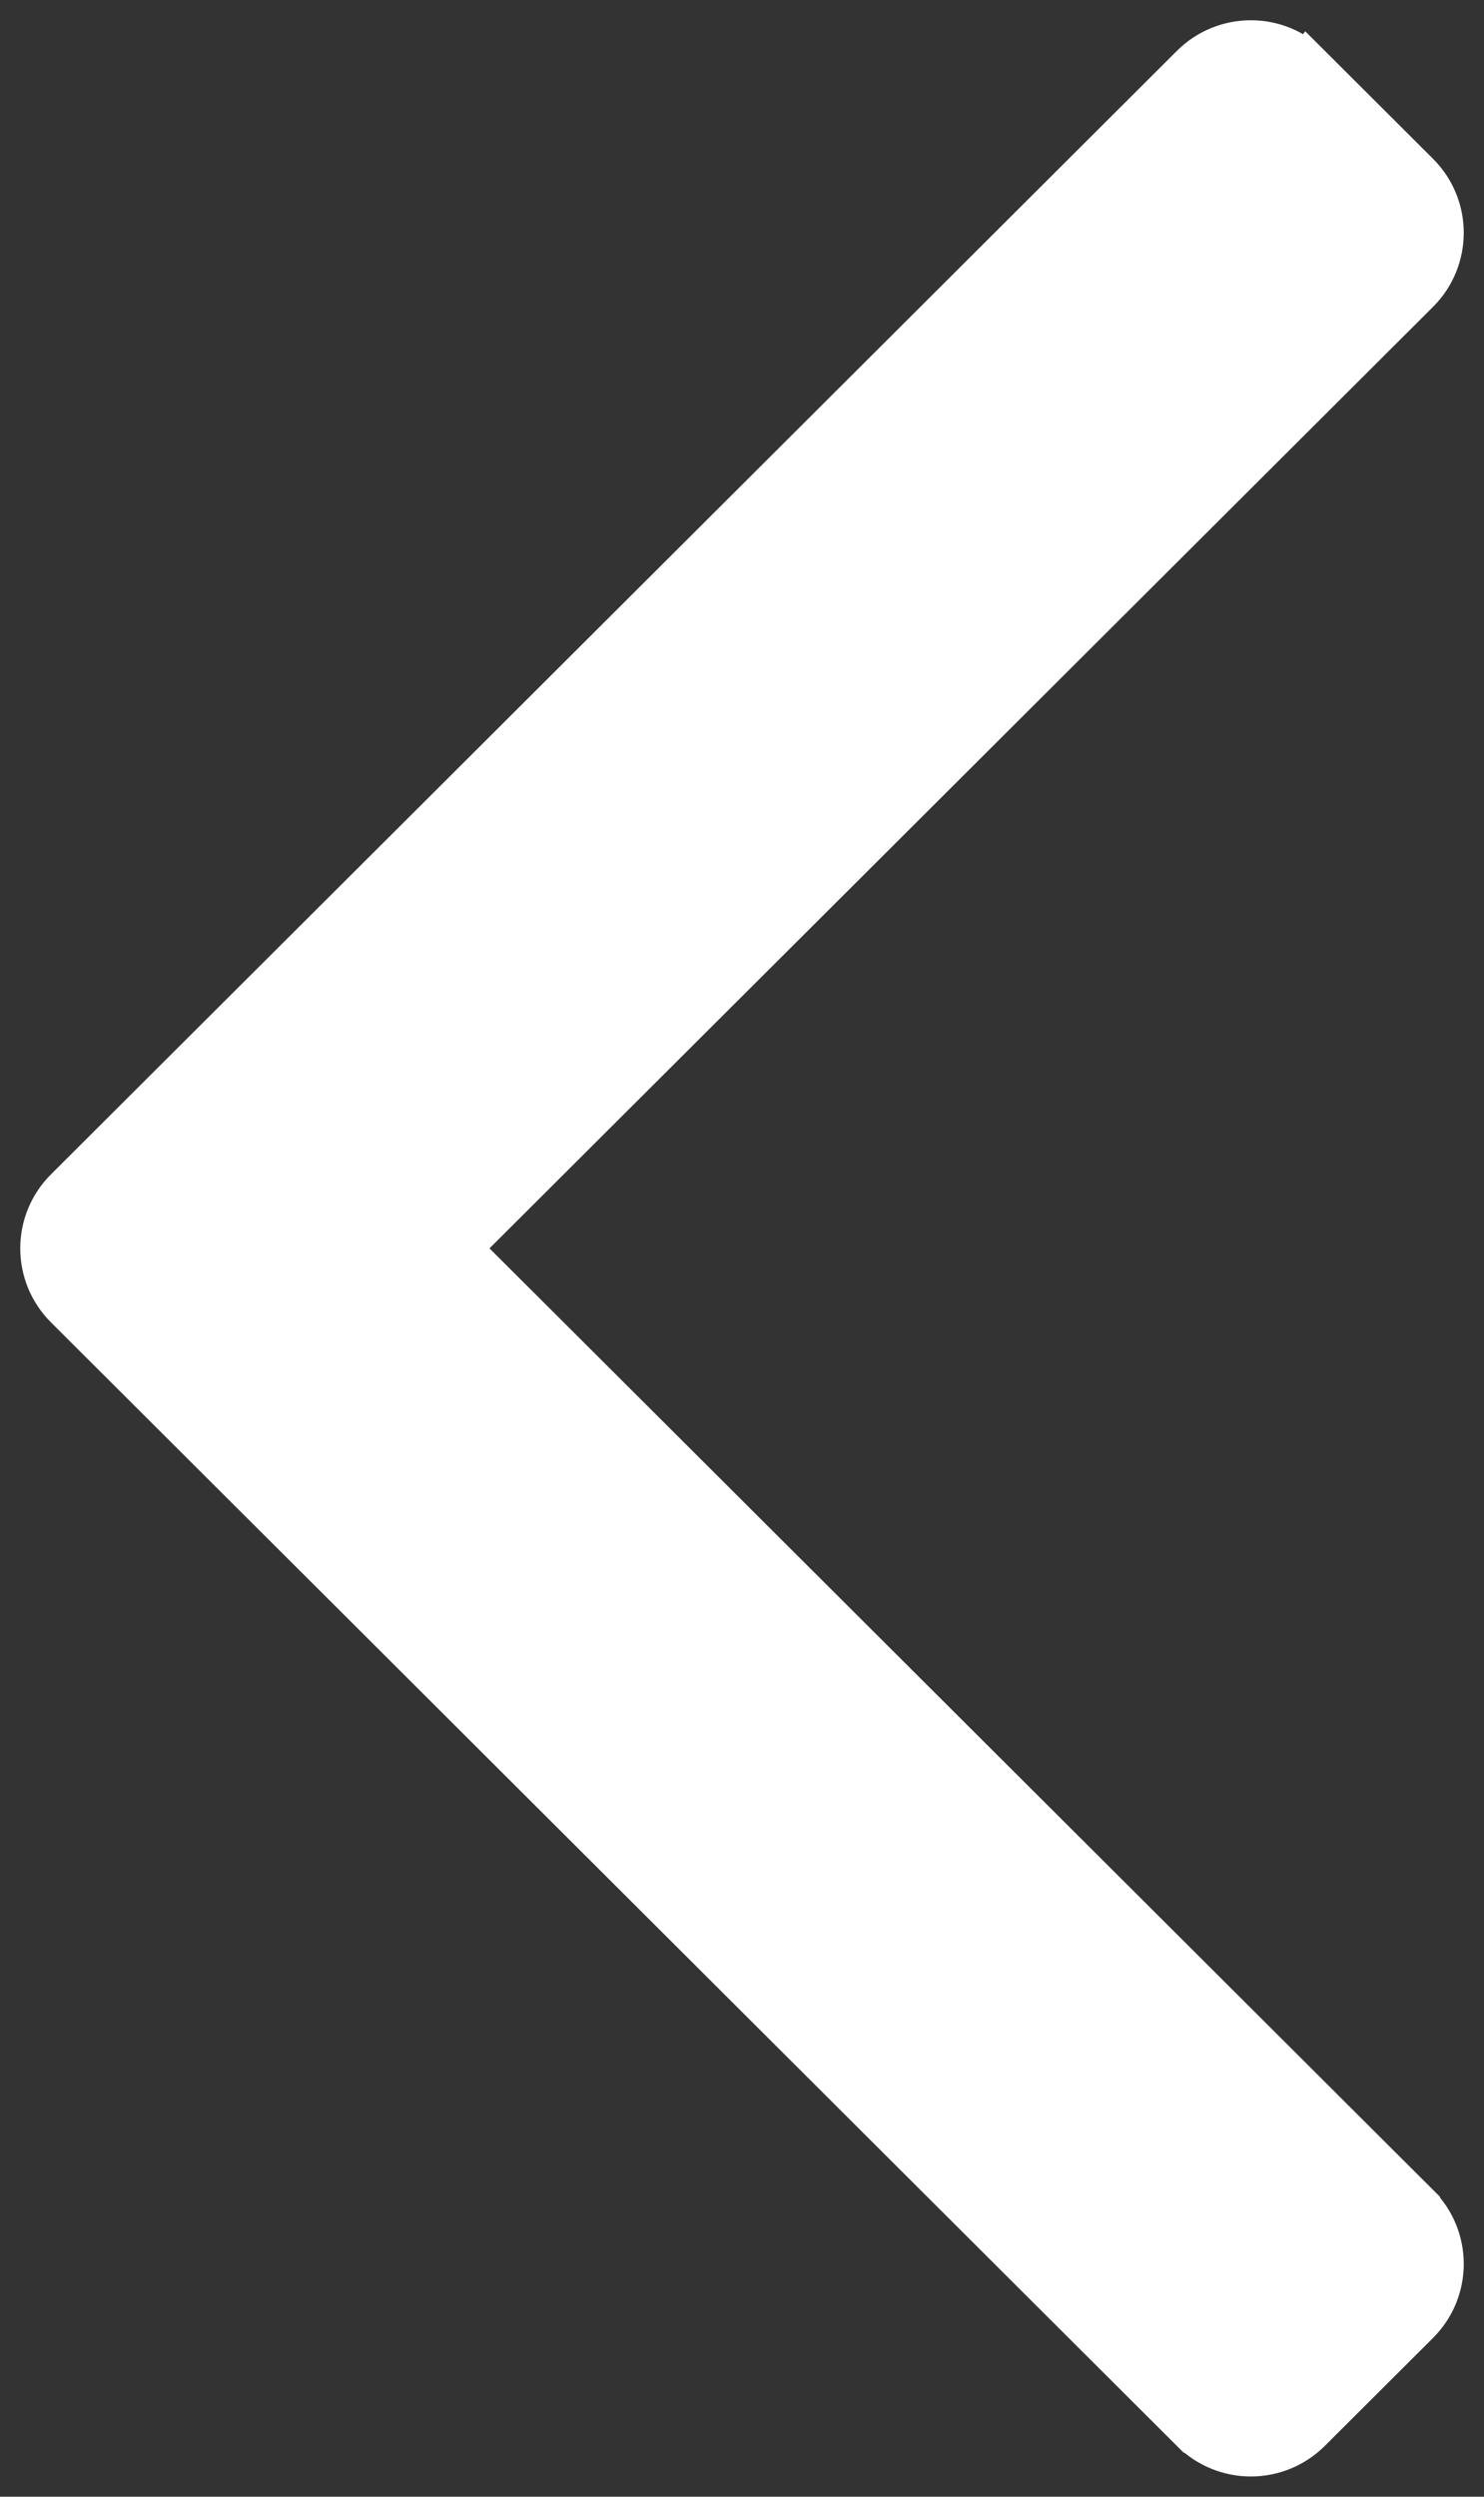 <svg width="22" height="37" viewBox="0 0 22 37" fill="none" xmlns="http://www.w3.org/2000/svg">
<rect x="0" y="0" width="22" height="37" fill="#333333" stroke="none"/>
<path d="M6.761 18.5L20.998 32.701C20.998 32.701 20.998 32.702 20.998 32.702C21.467 33.17 21.467 33.929 20.998 34.398L19.393 35.999C19.393 35.999 19.393 35.999 19.393 35.999C19.167 36.224 18.862 36.35 18.544 36.35C18.225 36.35 17.92 36.224 17.695 35.999C17.695 35.999 17.695 35.999 17.694 35.999L1.002 19.348L1.002 19.348H1.002C0.533 18.88 0.533 18.12 1.002 17.652L17.695 1.001L17.695 1.001C17.92 0.776 18.226 0.65 18.544 0.65C18.862 0.65 19.167 0.776 19.393 1.001L6.761 18.5ZM6.761 18.5L20.998 4.299C21.467 3.83 21.467 3.07 20.998 2.602C20.998 2.602 20.998 2.602 20.998 2.602L19.393 1.001L6.761 18.5Z" fill="white" stroke="white" stroke-width="0.7"/>
</svg>

